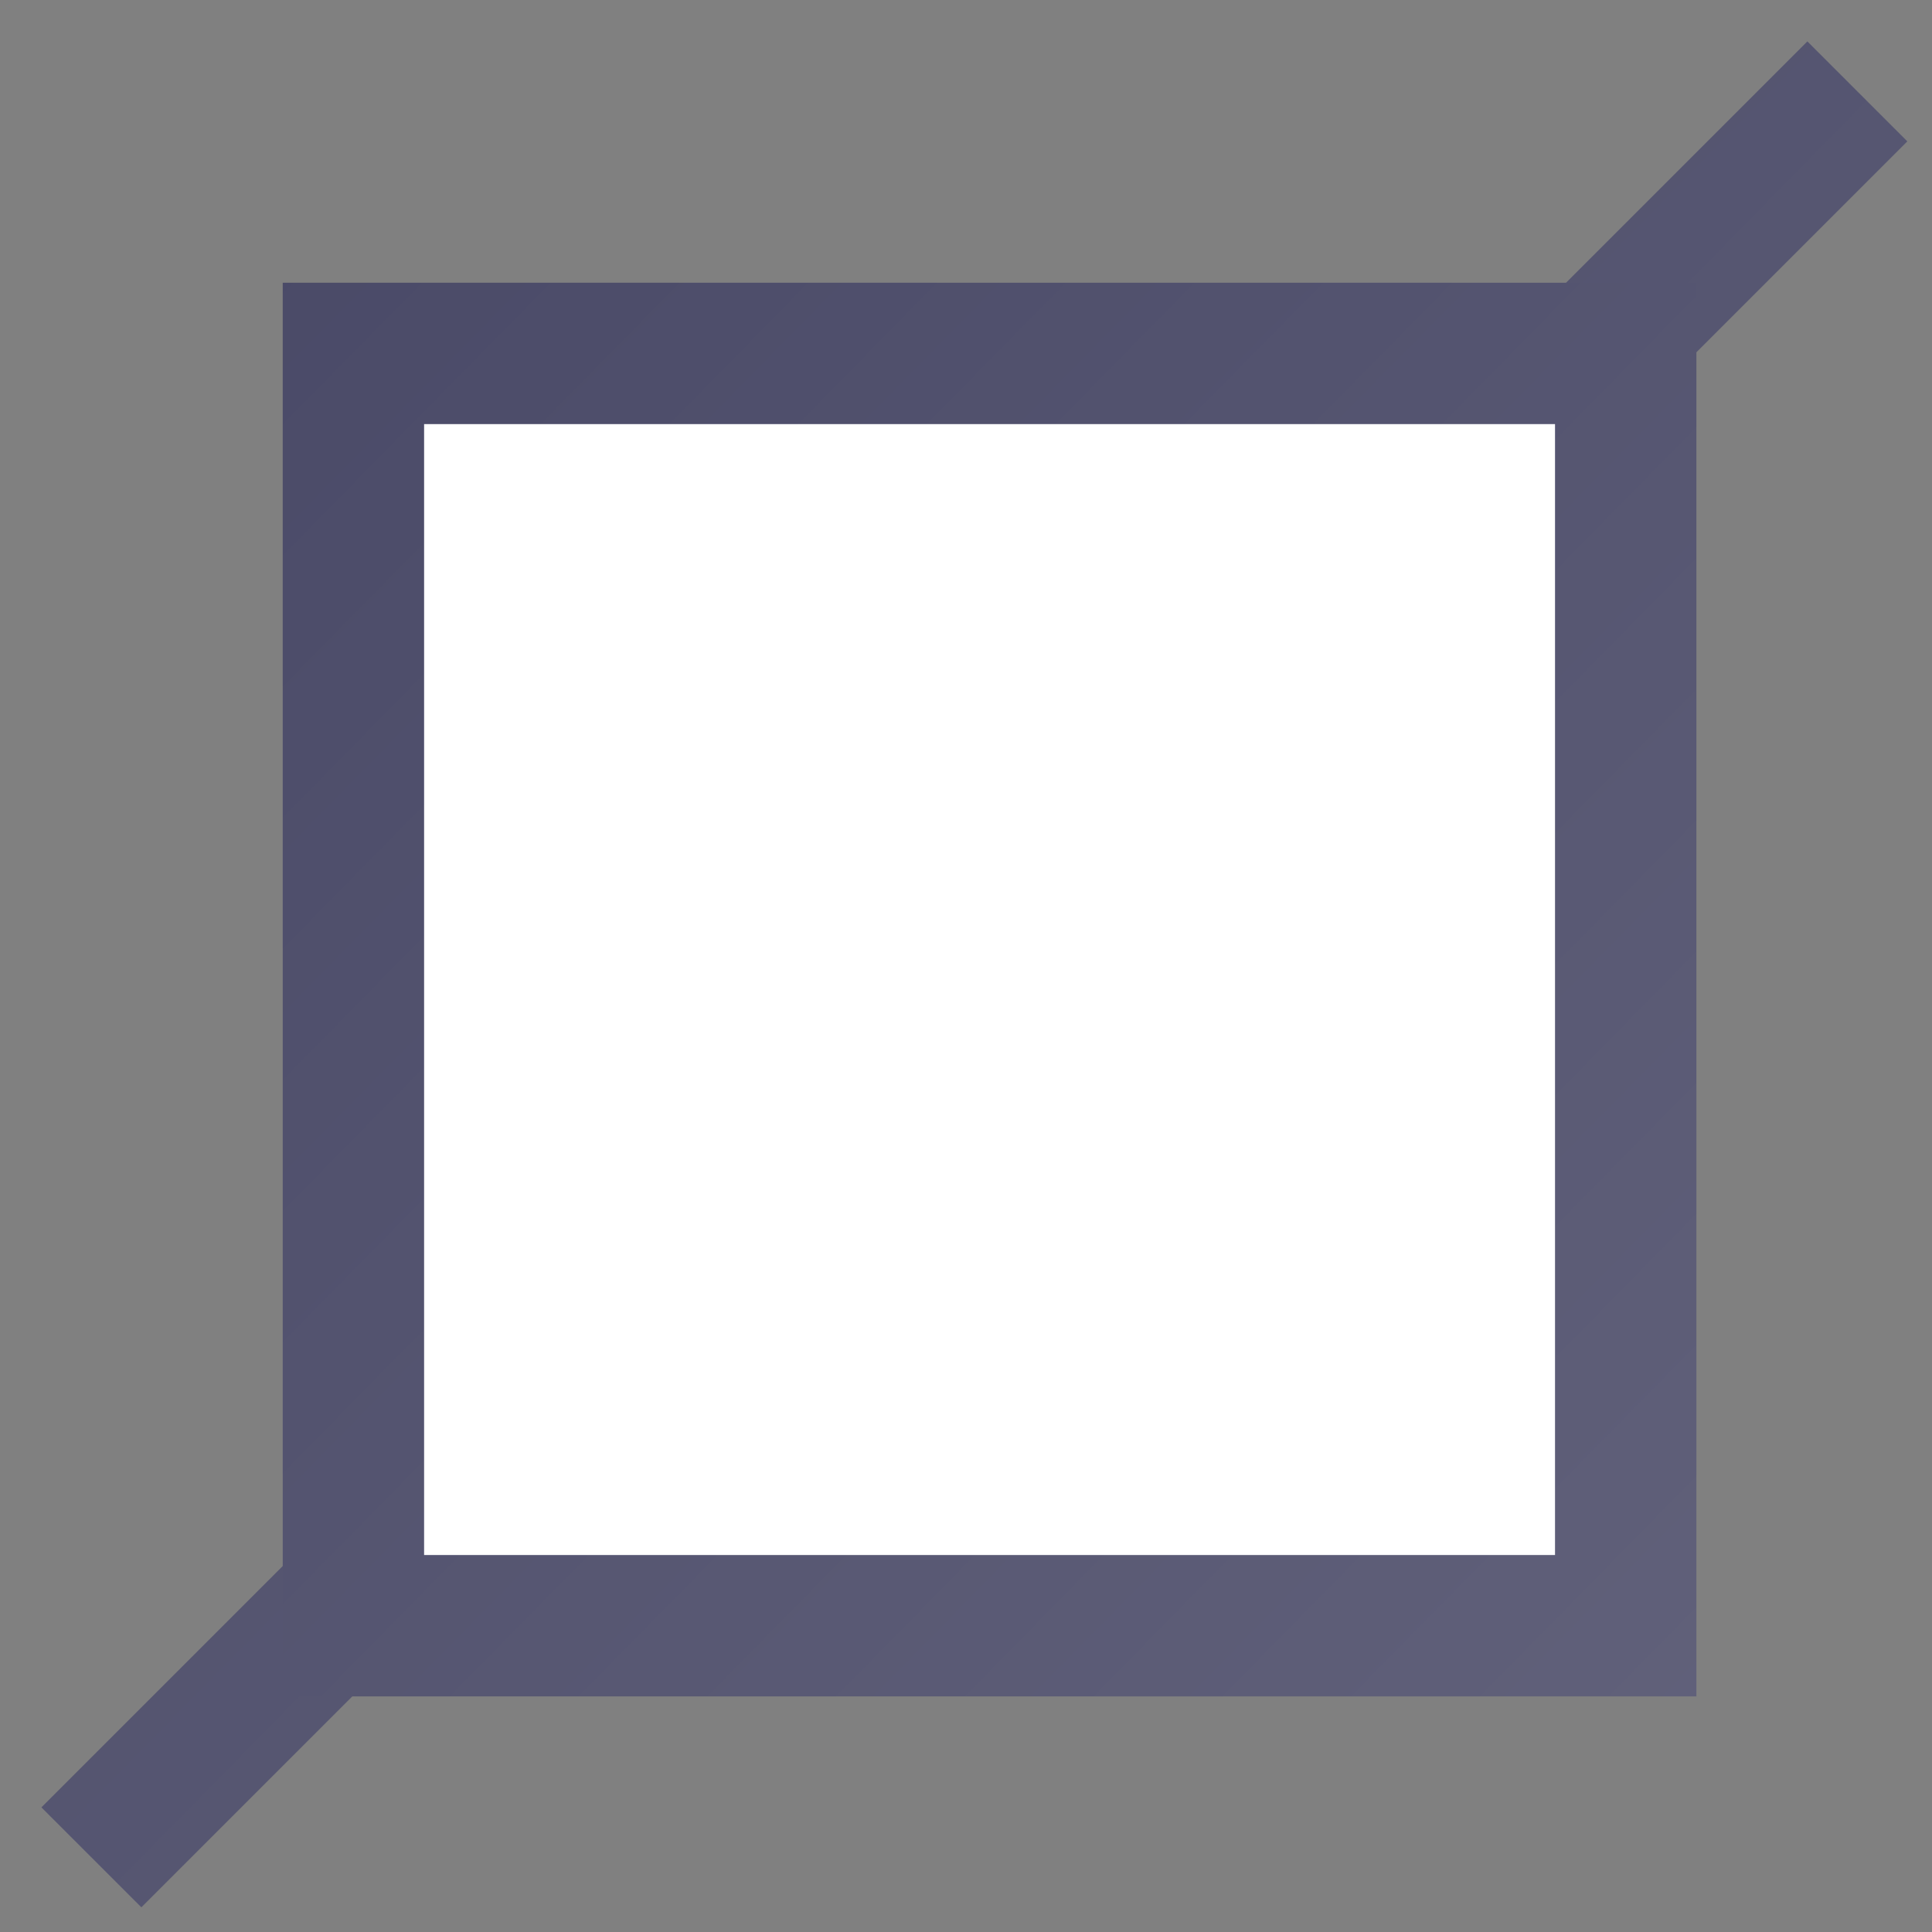 <svg xmlns="http://www.w3.org/2000/svg" width="41" height="41" viewBox="0 0 41 41">
    <rect x="0" y="0" width="41" height="41" fill="#808080" stroke="none"/>
    <defs>
        <linearGradient id="a" x1="-75.437%" x2="178.191%" y1="-73.896%" y2="175.206%">
            <stop offset="0%" stop-color="#3d3d5d"/>
            <stop offset="100%" stop-color="#6e6e85"/>
        </linearGradient>
    </defs>
    <g fill="none" fill-rule="nonzero" stroke="url(#a)" stroke-width="3" transform="translate(-469 -111)">
        <path stroke-linecap="square" d="M472 149.355L507.355 114"/>
        <path fill="#FFF" d="M476.5 118.5h27v27h-27z"/>
    </g>
</svg>
